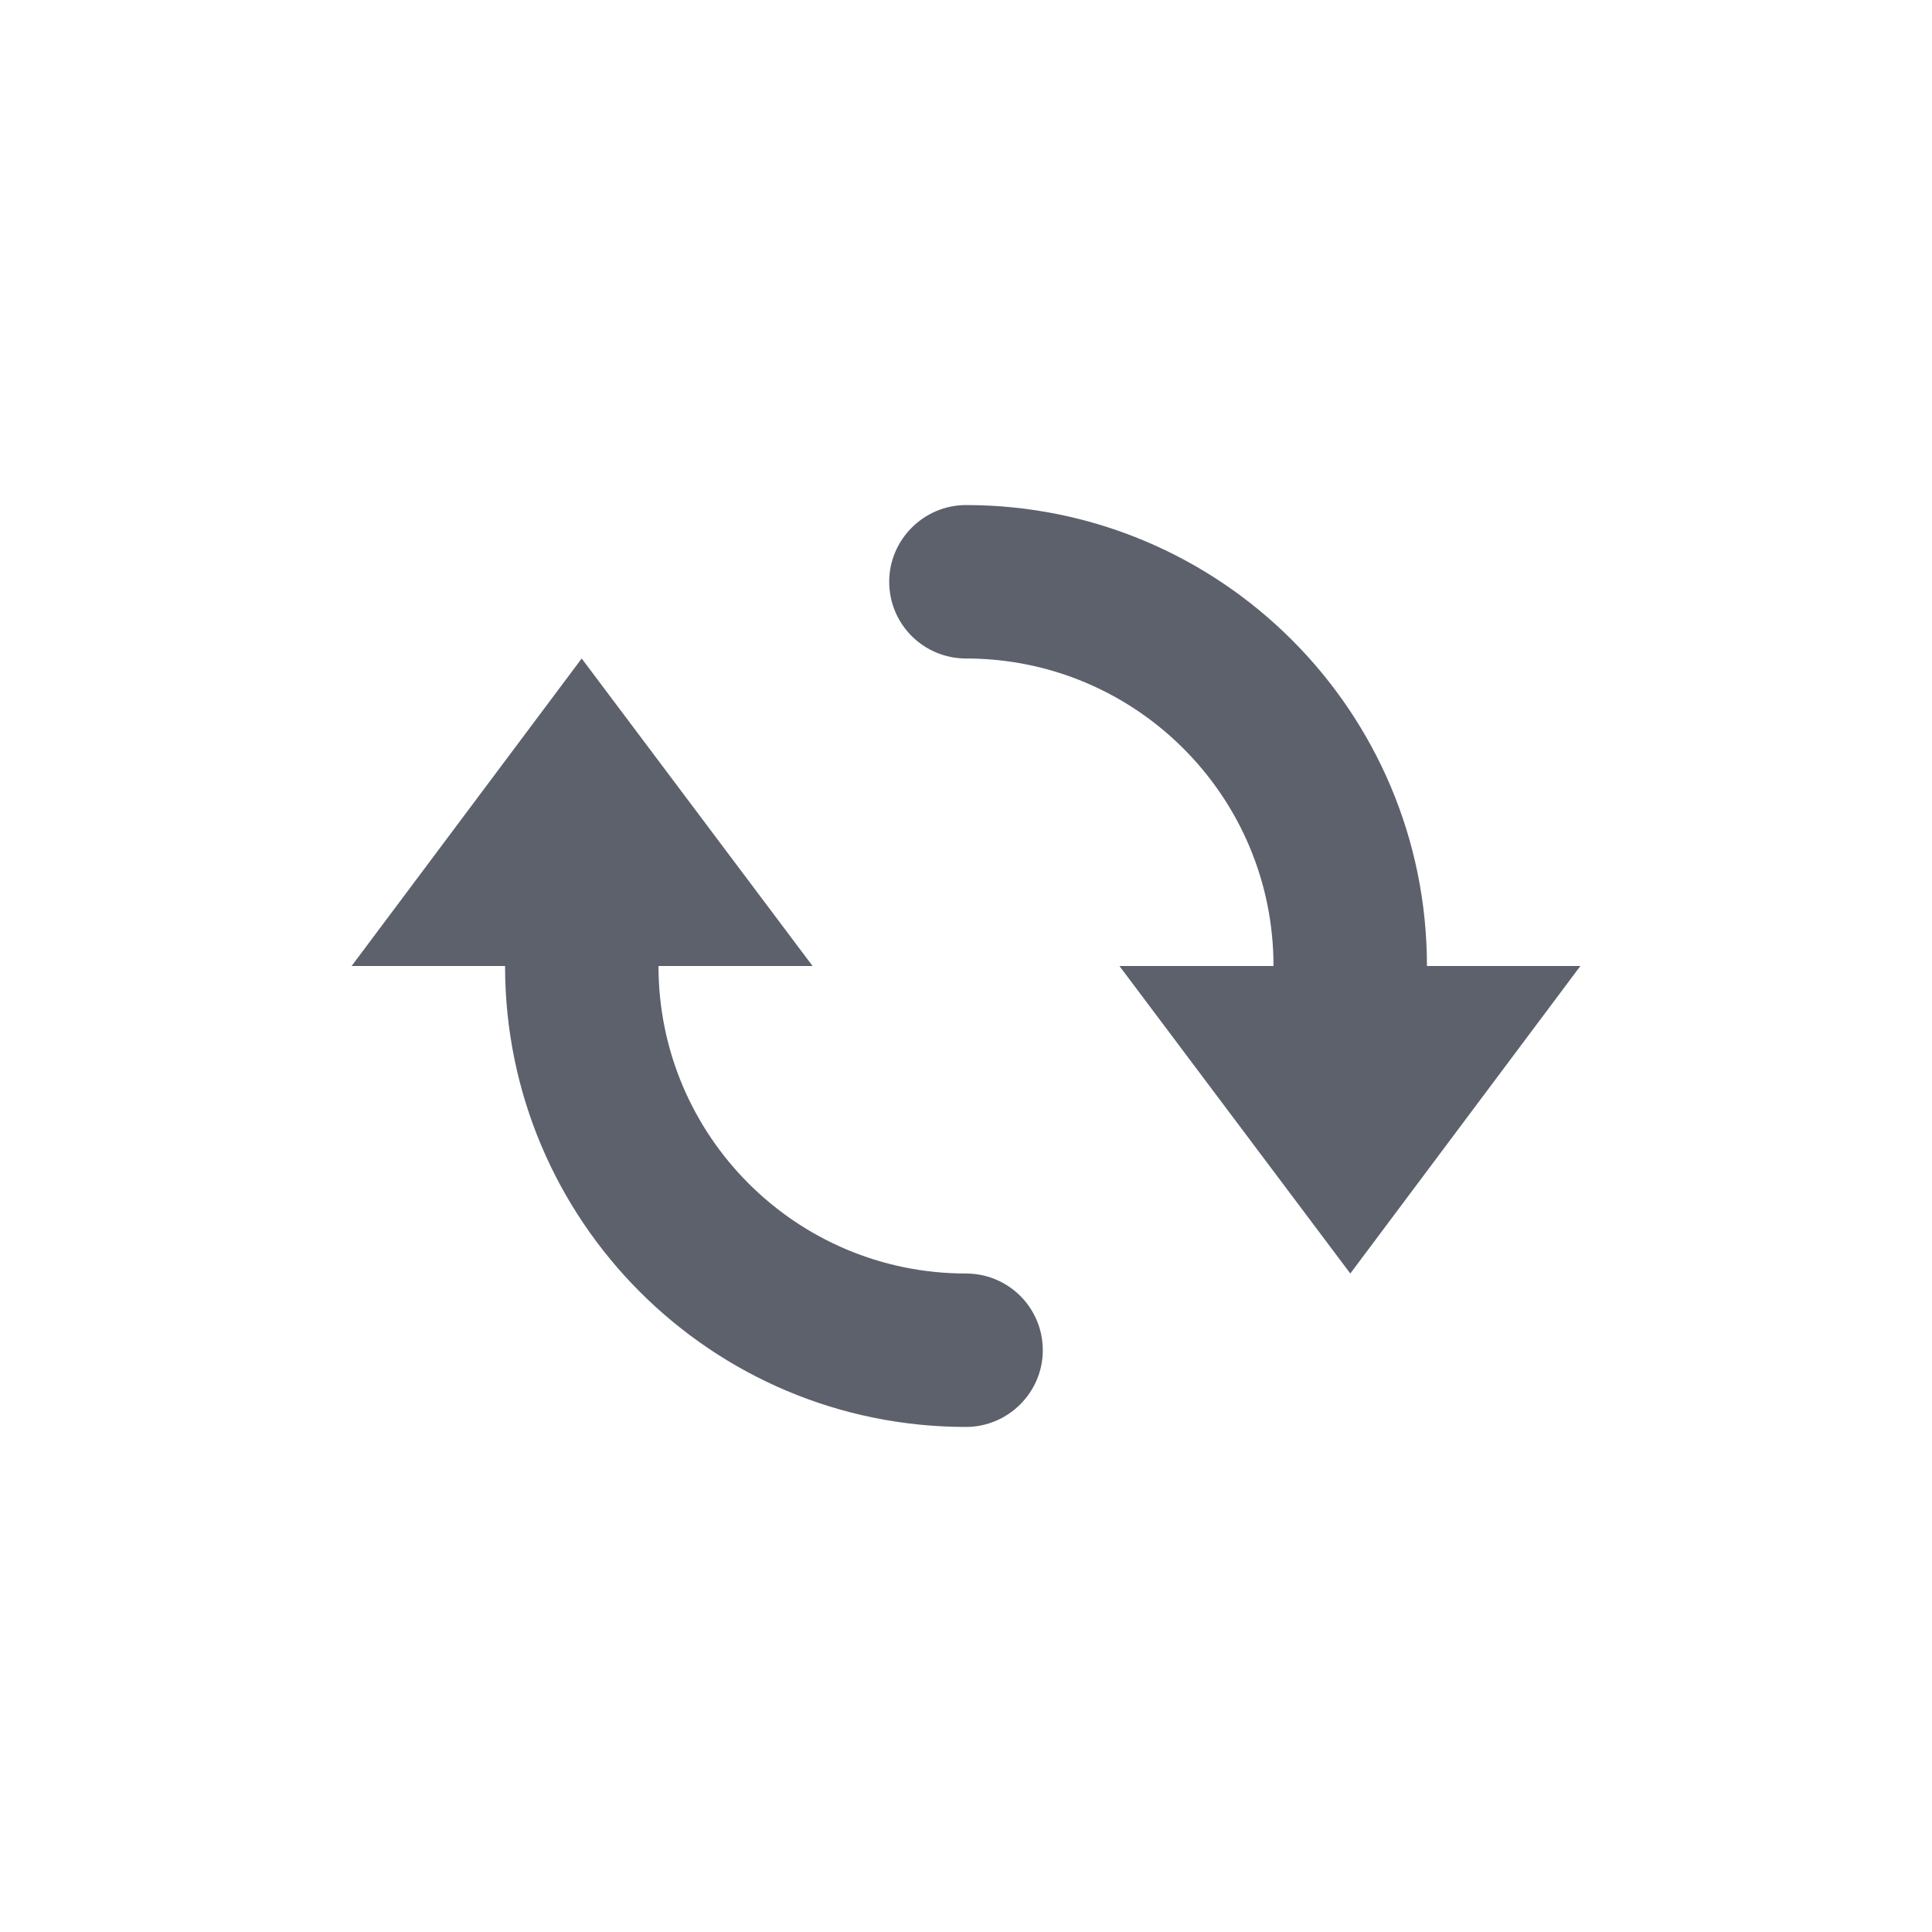<?xml version="1.0" encoding="UTF-8"?>
<svg xmlns="http://www.w3.org/2000/svg" xmlns:xlink="http://www.w3.org/1999/xlink" width="12pt" height="12pt" viewBox="0 0 12 12" version="1.1">
<g id="surface1">
<path style=" stroke:none;fill-rule:nonzero;fill:rgb(36.078%,38.039%,42.353%);fill-opacity:1;" d="M 6 3.137 C 5.738 3.137 5.523 3.352 5.523 3.613 C 5.523 3.879 5.738 4.09 6 4.09 C 7.055 4.09 7.91 4.945 7.91 6 L 6.953 6 L 8.387 7.91 L 9.816 6 L 8.863 6 C 8.863 4.418 7.582 3.137 6 3.137 Z M 3.613 4.09 L 2.184 6 L 3.137 6 C 3.137 7.582 4.418 8.863 6 8.863 C 6.262 8.863 6.477 8.648 6.477 8.387 C 6.477 8.121 6.262 7.91 6 7.91 C 4.945 7.91 4.09 7.055 4.09 6 L 5.047 6 Z M 3.613 4.09 "/>
</g>
</svg>
